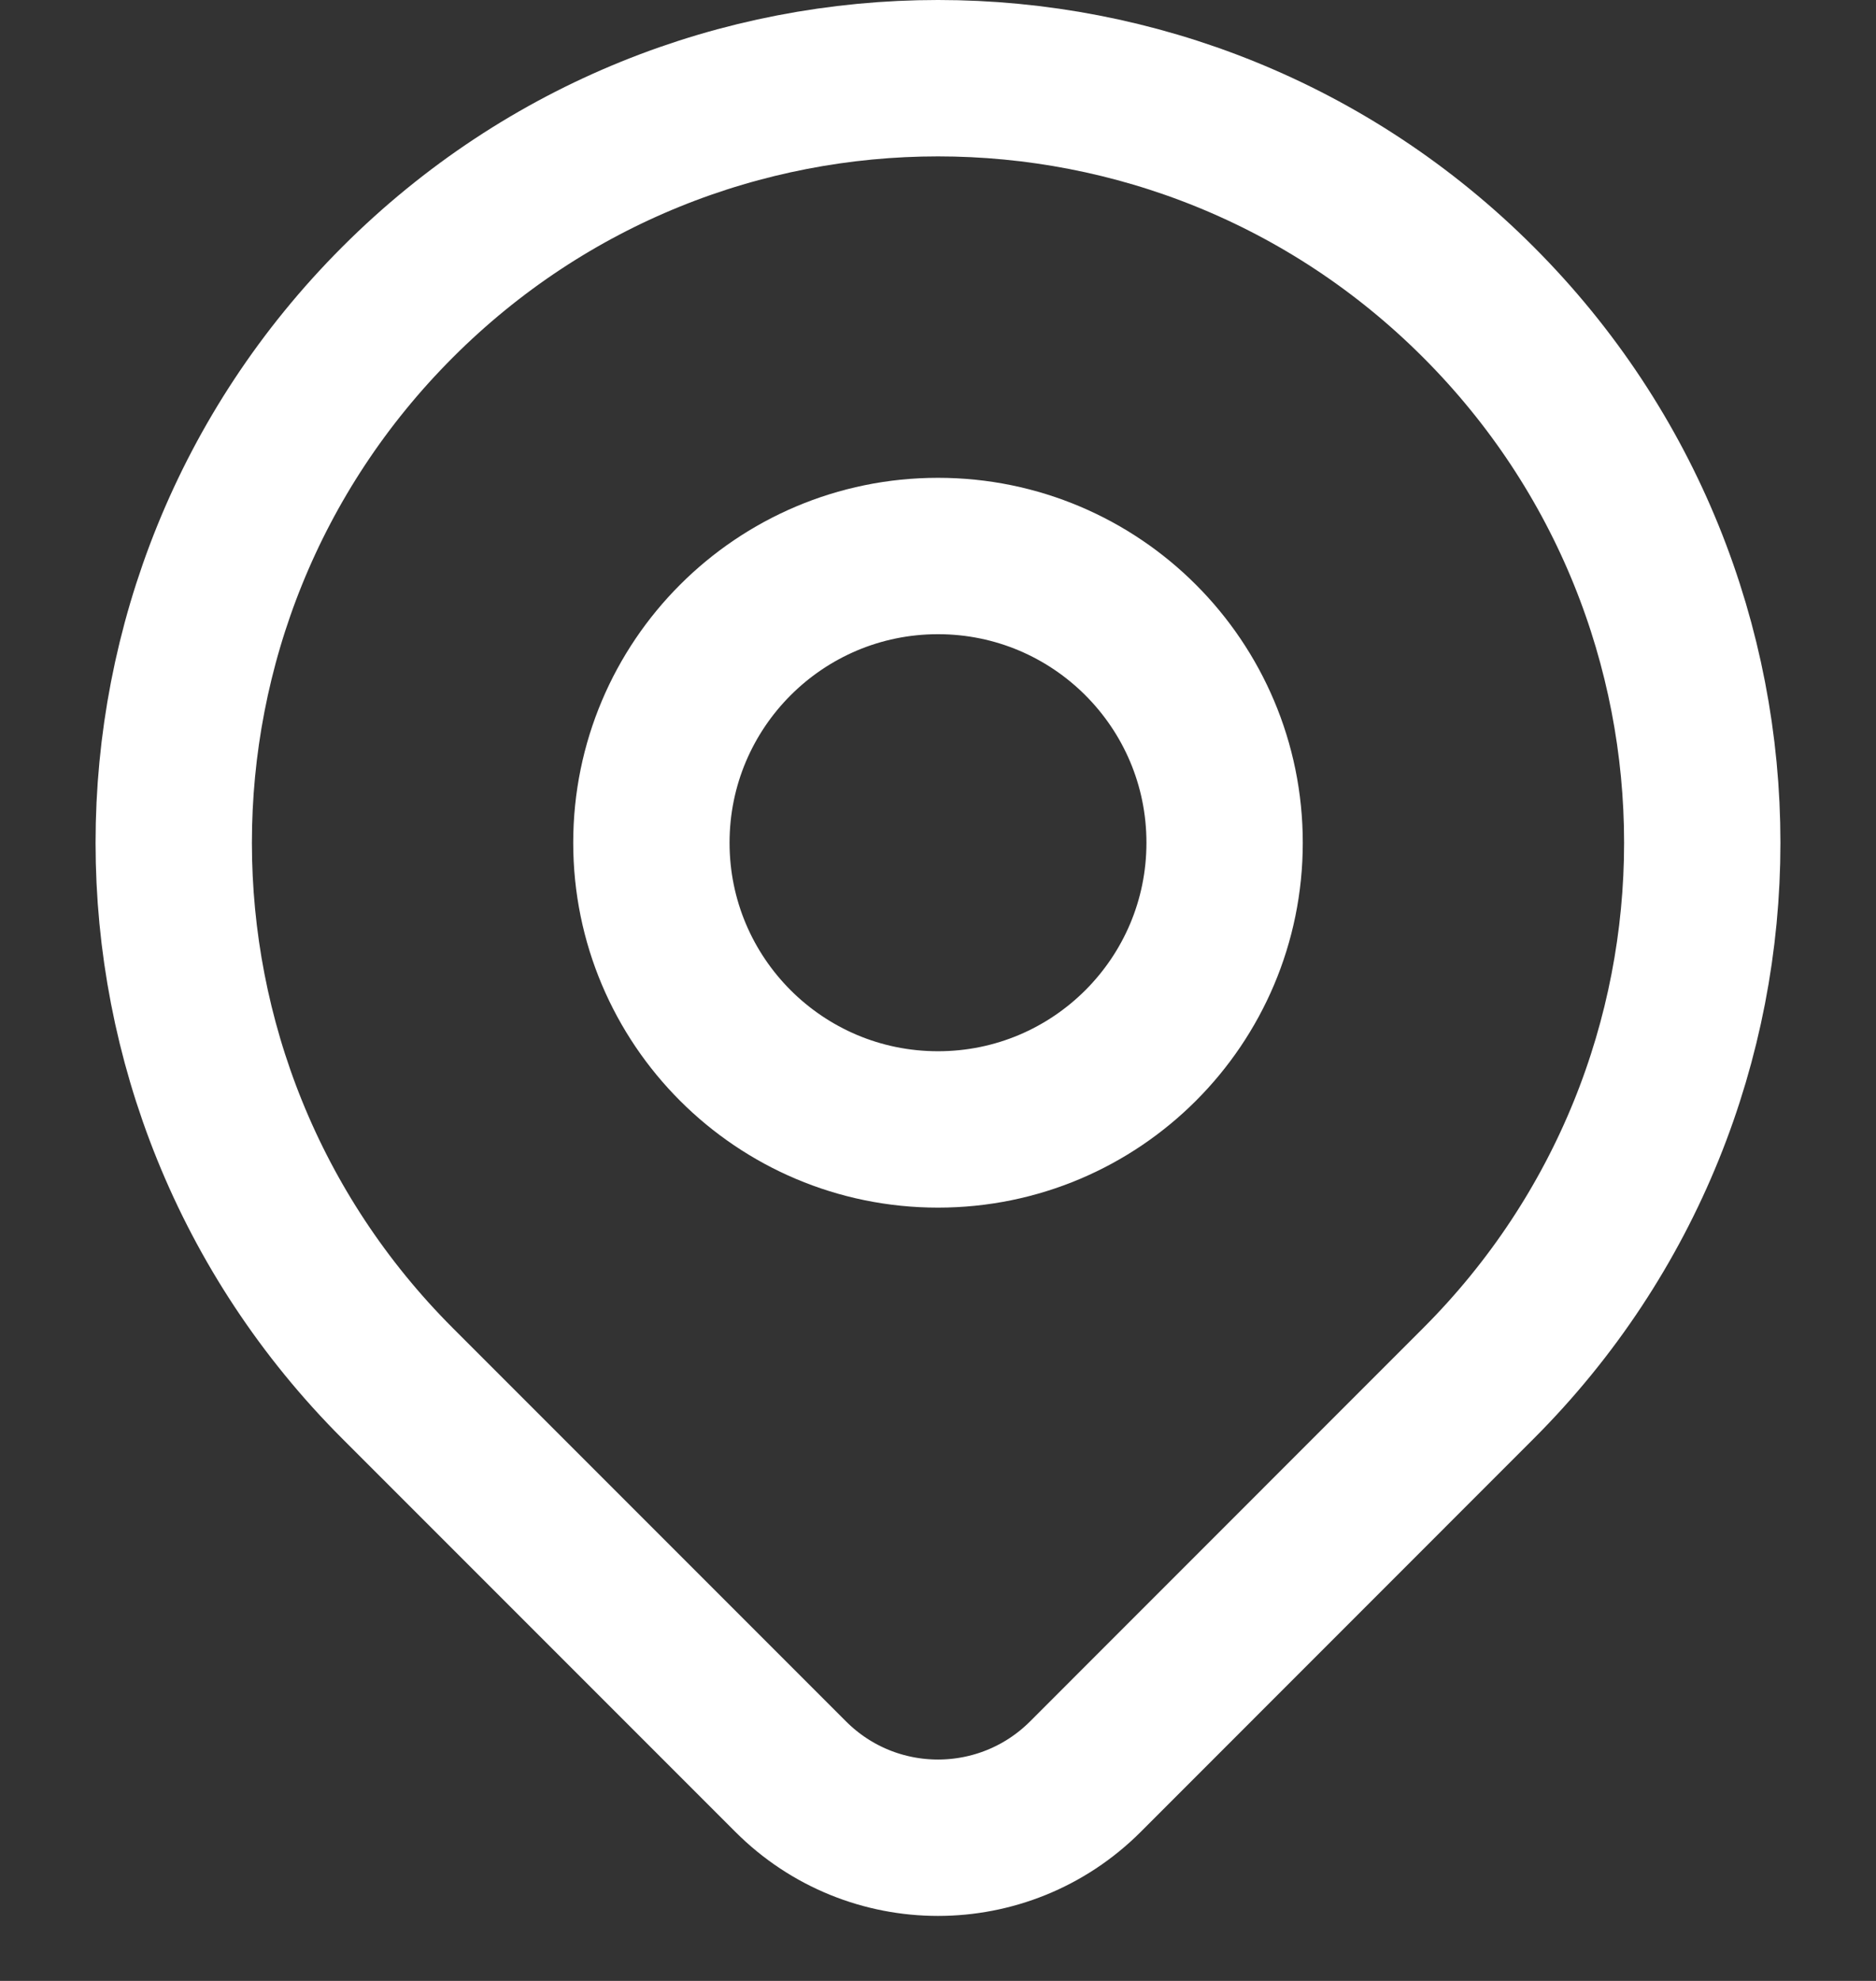 <svg width="18" height="19" viewBox="0 0 18 19" fill="none" xmlns="http://www.w3.org/2000/svg">
<rect x="0" y="0" width="18" height="19" fill="#333333" stroke="none"/>
<path d="M14.185 13.269C13.354 14.101 11.643 15.812 10.414 17.041C9.632 17.822 8.367 17.822 7.586 17.04C6.379 15.833 4.701 14.155 3.815 13.269C0.951 10.405 0.951 5.762 3.815 2.898C6.678 0.034 11.322 0.034 14.185 2.898C17.049 5.762 17.049 10.405 14.185 13.269Z" stroke="white" stroke-width="1.5" stroke-linecap="round" stroke-linejoin="round"/>
<path d="M11.75 8.083C11.75 9.602 10.519 10.833 9 10.833C7.481 10.833 6.25 9.602 6.25 8.083C6.25 6.565 7.481 5.333 9 5.333C10.519 5.333 11.75 6.565 11.75 8.083Z" stroke="white" stroke-width="1.5" stroke-linecap="round" stroke-linejoin="round"/>
</svg>
